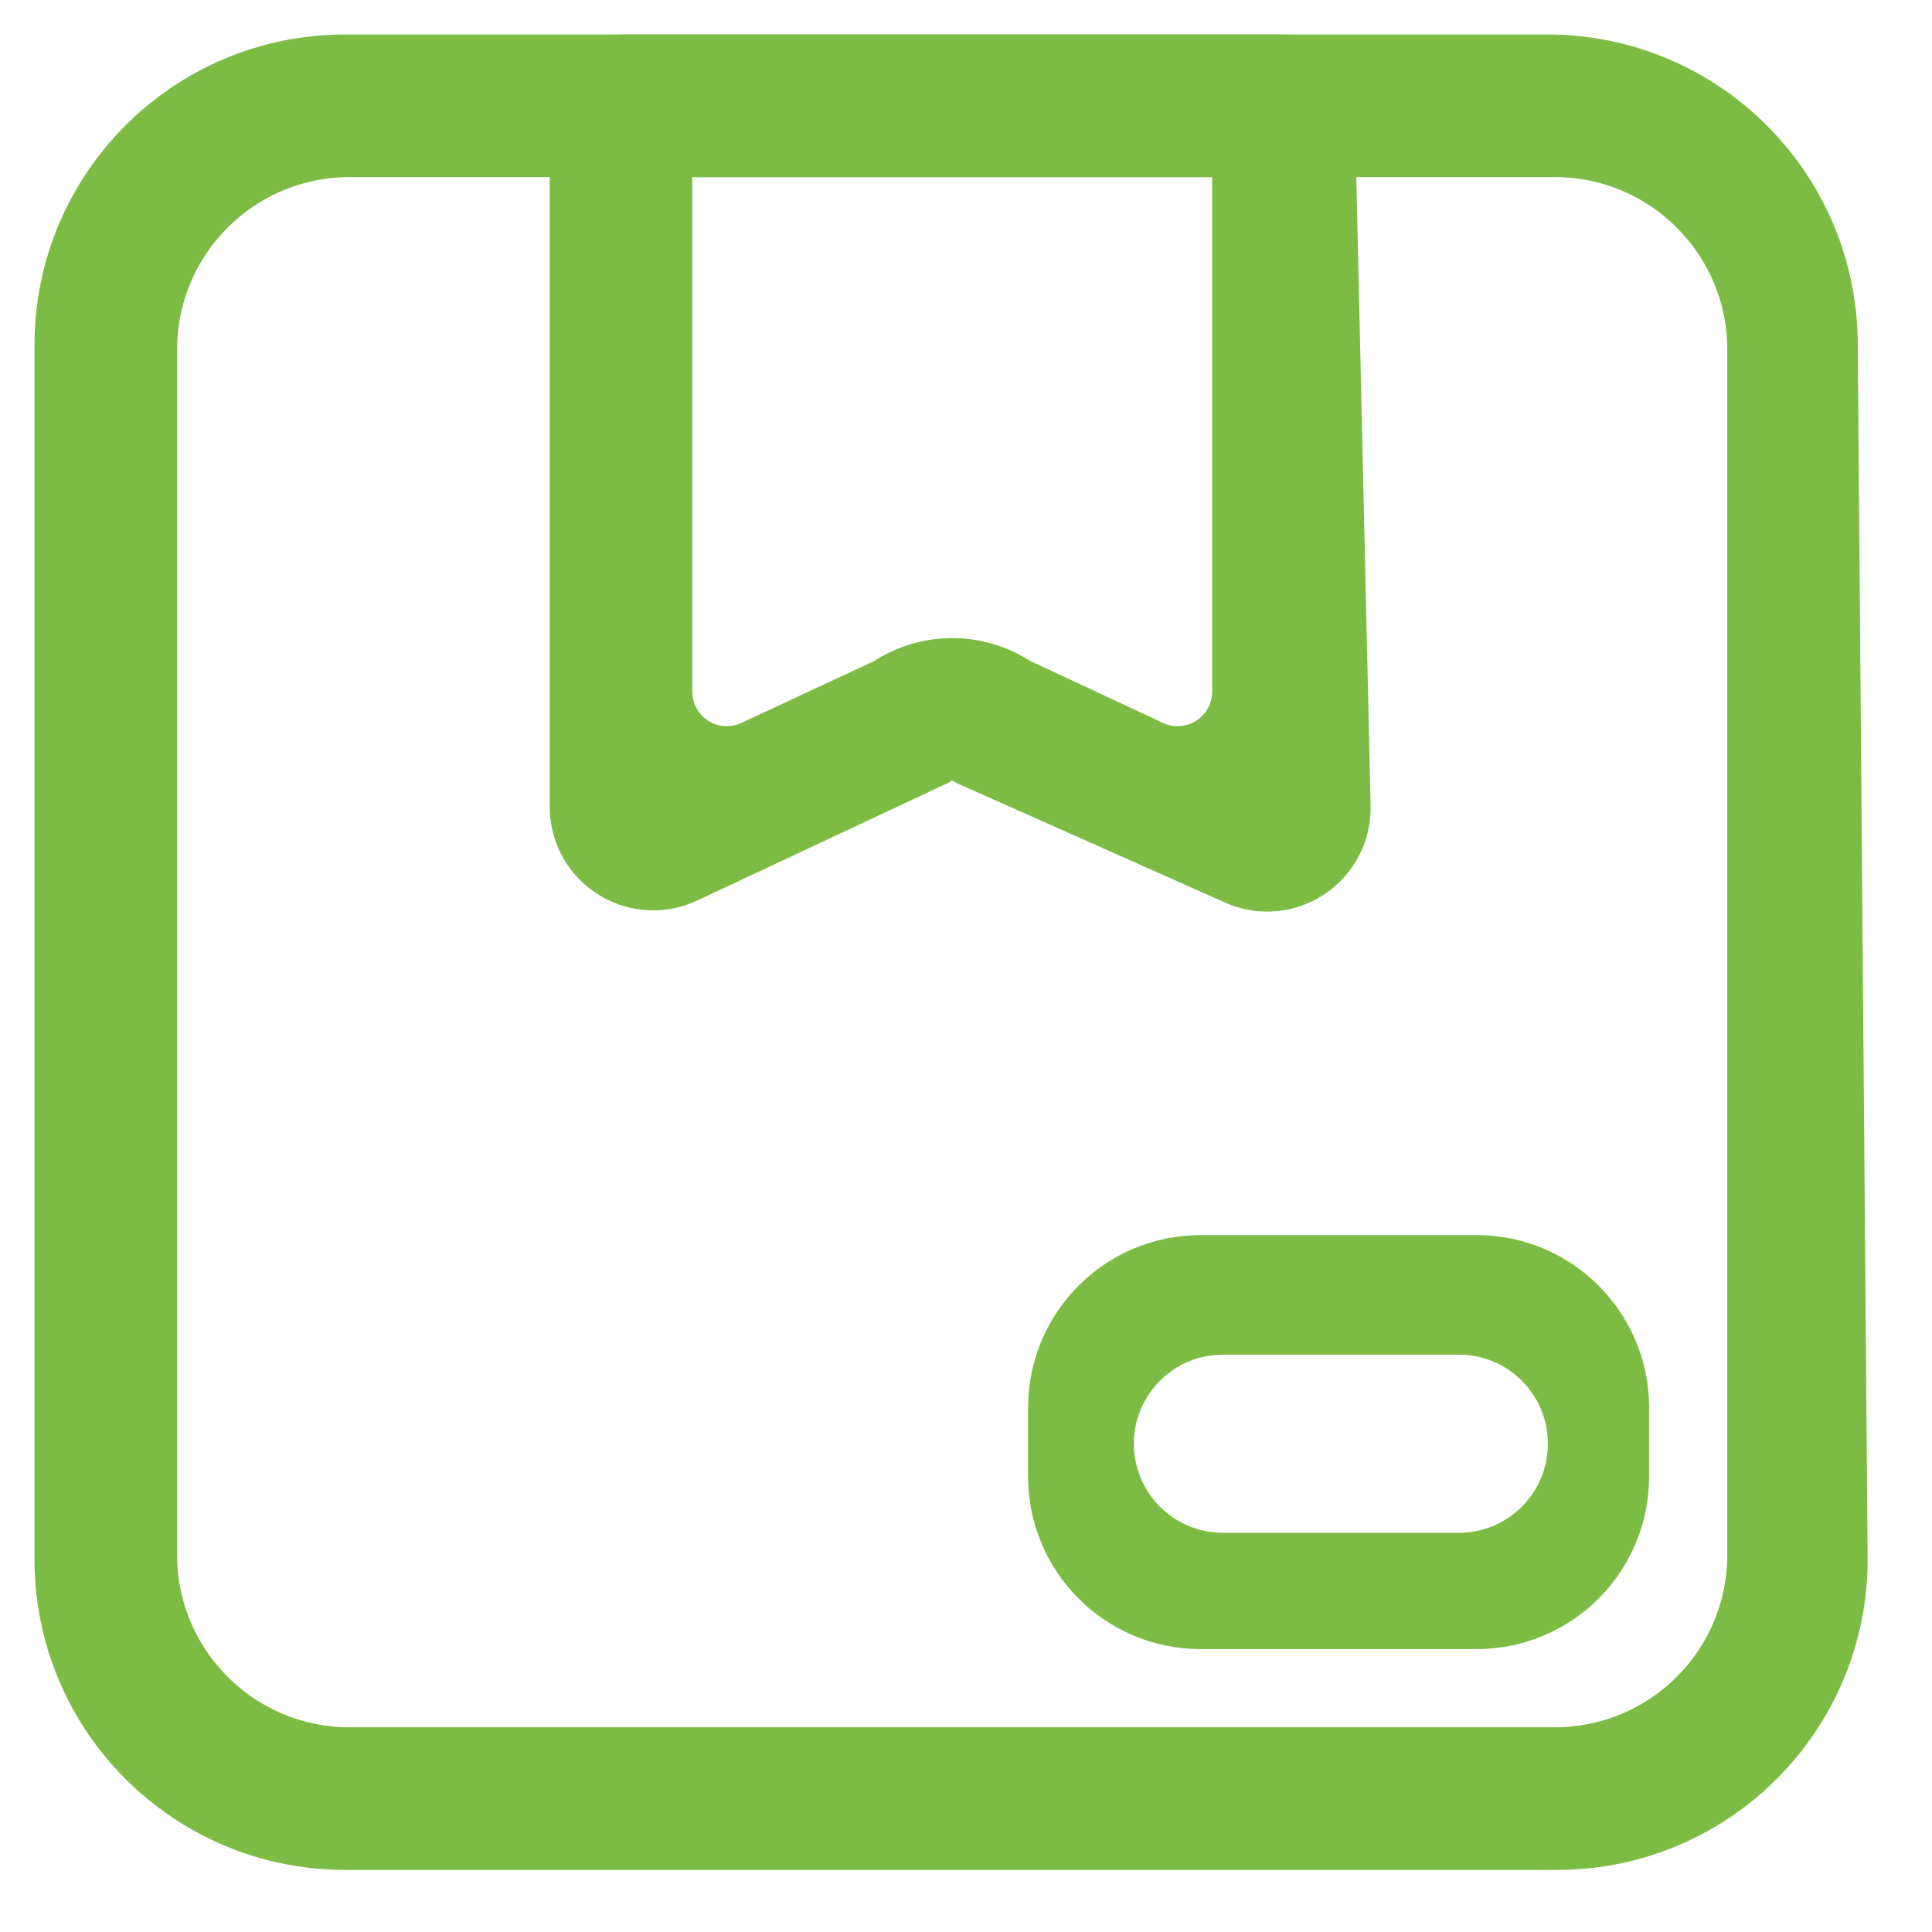 <?xml version="1.0" encoding="UTF-8"?>
<svg width="28px" height="28px" viewBox="0 0 28 28" version="1.1" xmlns="http://www.w3.org/2000/svg" xmlns:xlink="http://www.w3.org/1999/xlink">
    <title>Icons/Nav/Explore - Active Copy</title>
    <g id="UI-Style-Guide" stroke="none" stroke-width="1" fill="none" fill-rule="evenodd">
        <g id="04.-Iconography-&amp;-Illustration" transform="translate(-118, -427)" fill="#7DBC44" fill-rule="nonzero" stroke="#7DBC44">
            <g id="Tab-Bar" transform="translate(118, 294)">
                <g id="Group" transform="translate(0, 133)">
                    <g id="Icons-/-box" transform="translate(1, 1)">
                        <g id="shipping-and-delivery" transform="translate(0, -0)">
                            <path d="M0,21.6 L0,4 C-2.705415e-16,1.791 1.791,4.55153163e-13 4,4.54747351e-13 L21.424,4.54747351e-13 C23.621,4.52393018e-13 25.406,1.771 25.424,3.968 L25.567,21.568 C25.585,23.777 23.809,25.582 21.6,25.6 C21.589,25.6 21.578,25.6 21.567,25.6 L4,25.6 C1.791,25.6 2.705415e-16,23.809 0,21.6 Z M1.067,4.067 L1.067,21.533 C1.067,23.19 2.41,24.533 4.067,24.533 L21.533,24.533 C23.19,24.533 24.533,23.19 24.533,21.533 L24.533,4.067 C24.533,2.41 23.19,1.067 21.533,1.067 L4.067,1.067 C2.41,1.067 1.067,2.41 1.067,4.067 Z" id="Shape"></path>
                            <path d="M13.097,9.905 C12.917,9.786 12.685,9.786 12.505,9.905 L8.891,11.599 C8.391,11.833 7.796,11.618 7.561,11.118 C7.499,10.985 7.467,10.84 7.467,10.693 L7.467,0.533 L7.467,0.533 C7.467,0.239 7.706,0 8,0 L17.6,0 C17.894,0 18.133,0.239 18.133,0.533 L18.364,10.688 C18.377,11.24 17.939,11.698 17.387,11.711 C17.239,11.714 17.093,11.685 16.958,11.624 L13.097,9.905 L13.097,9.905 Z M12.8,8.748 C13.109,8.748 13.418,8.837 13.687,9.017 L15.644,9.93 C16.144,10.163 16.739,9.947 16.973,9.447 C17.035,9.314 17.067,9.17 17.067,9.024 L17.067,1.067 L17.067,1.067 L8.533,1.067 L8.533,9.024 C8.533,9.576 8.981,10.024 9.533,10.024 C9.679,10.024 9.824,9.992 9.956,9.93 L11.913,9.018 L11.913,9.018 C12.182,8.837 12.491,8.748 12.8,8.748 Z" id="Shape"></path>
                            <path d="M14.4,20.4 L14.4,19.4 C14.4,18.295 15.295,17.4 16.4,17.4 L20.4,17.4 C21.505,17.4 22.4,18.295 22.4,19.4 L22.4,20.4 C22.4,21.505 21.505,22.4 20.4,22.4 L16.4,22.4 C15.295,22.4 14.4,21.505 14.4,20.4 Z M16.724,21.714 L20.143,21.714 C21.132,21.714 21.933,20.913 21.933,19.924 C21.933,18.935 21.132,18.133 20.143,18.133 L16.724,18.133 C15.735,18.133 14.933,18.935 14.933,19.924 C14.933,20.913 15.735,21.714 16.724,21.714 Z" id="Shape"></path>
                        </g>
                    </g>
                </g>
            </g>
        </g>
    </g>
</svg>